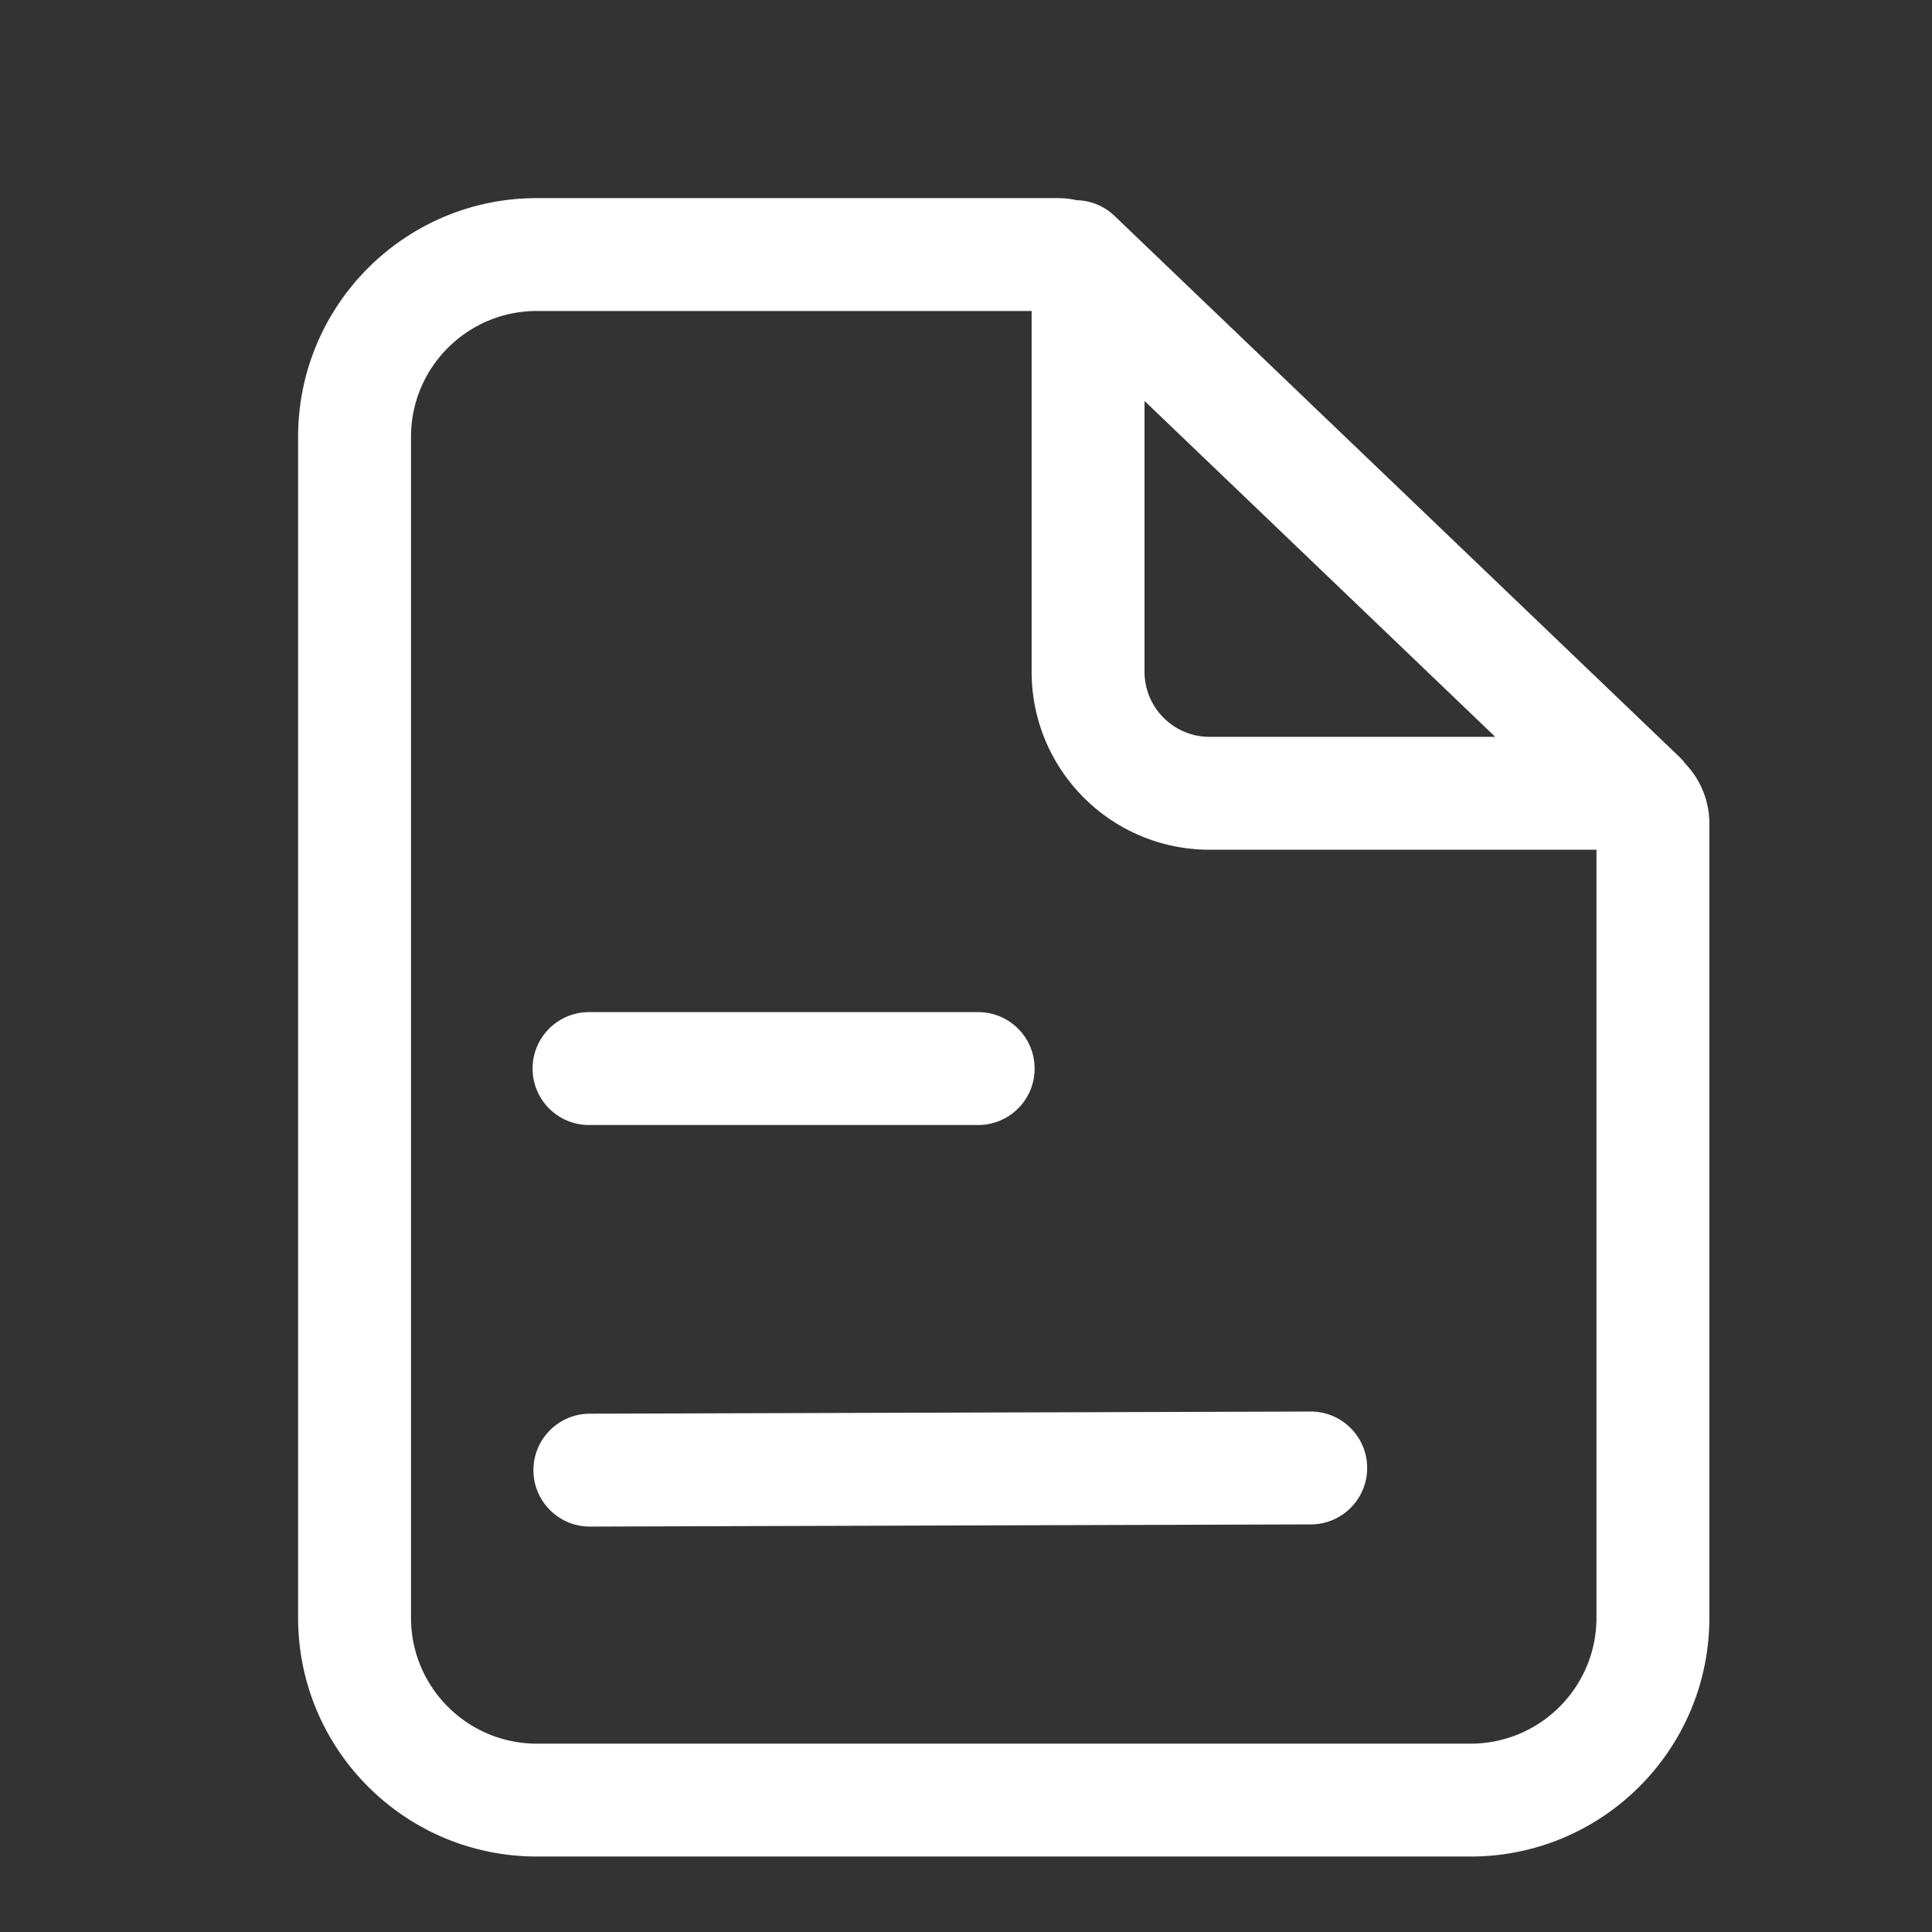 <?xml version="1.0" standalone="no"?><!DOCTYPE svg PUBLIC "-//W3C//DTD SVG 1.1//EN" "http://www.w3.org/Graphics/SVG/1.1/DTD/svg11.dtd"><svg t="1628763404759" class="icon" viewBox="0 0 1024 1024" version="1.1" xmlns="http://www.w3.org/2000/svg" p-id="5220" xmlns:xlink="http://www.w3.org/1999/xlink" width="200" height="200"><rect x="0" y="0" width="1024" height="1024" fill="#333333" stroke="none"/><defs><style type="text/css"></style></defs><path d="M560.592 105c3.491 0 6.892 0.389 10.16 1.125a29.813 29.813 0 0 1 19.4 7.769l0.574 0.535 299.147 286.514a30.11 30.11 0 0 1 3.384 3.841c7.895 8.26 12.743 19.457 12.743 31.784v420.874C906 927.338 849.326 984 779.415 984h-494.83C214.674 984 158 927.338 158 857.442V231.558C158 161.662 214.674 105 284.585 105h276.007z m-13.81 59.827H284.586c-36.494 0-66.147 29.282-66.736 65.627l-0.009 1.104v625.884c0 36.486 29.288 66.133 65.64 66.722l1.105 0.009h494.83c36.494 0 66.147-29.282 66.736-65.627l0.009-1.104V450.373l-205.014 0.002c-51.594 0-93.517-41.399-94.35-92.783l-0.013-1.56V164.827z m147.833 583.316c16.524-0.05 29.96 13.302 30.01 29.823 0.049 16.285-12.927 29.57-29.124 29.993l-0.706 0.01-382.055 1.151c-16.525 0.05-29.96-13.302-30.01-29.823-0.05-16.285 12.926-29.57 29.123-29.993l0.706-0.01 382.056-1.151zM518.449 536.446c16.524 0 29.92 13.393 29.92 29.914 0 16.285-13.016 29.53-29.214 29.905l-0.706 0.009H312.203c-16.524 0-29.92-13.393-29.92-29.914 0-16.285 13.016-29.53 29.214-29.905l0.706-0.009H518.45z m274.067-145.899L606.622 212.504l0.001 143.528c0 19.062 15.456 34.515 34.523 34.515h151.37z" fill="#ffffff" p-id="5221"></path></svg>